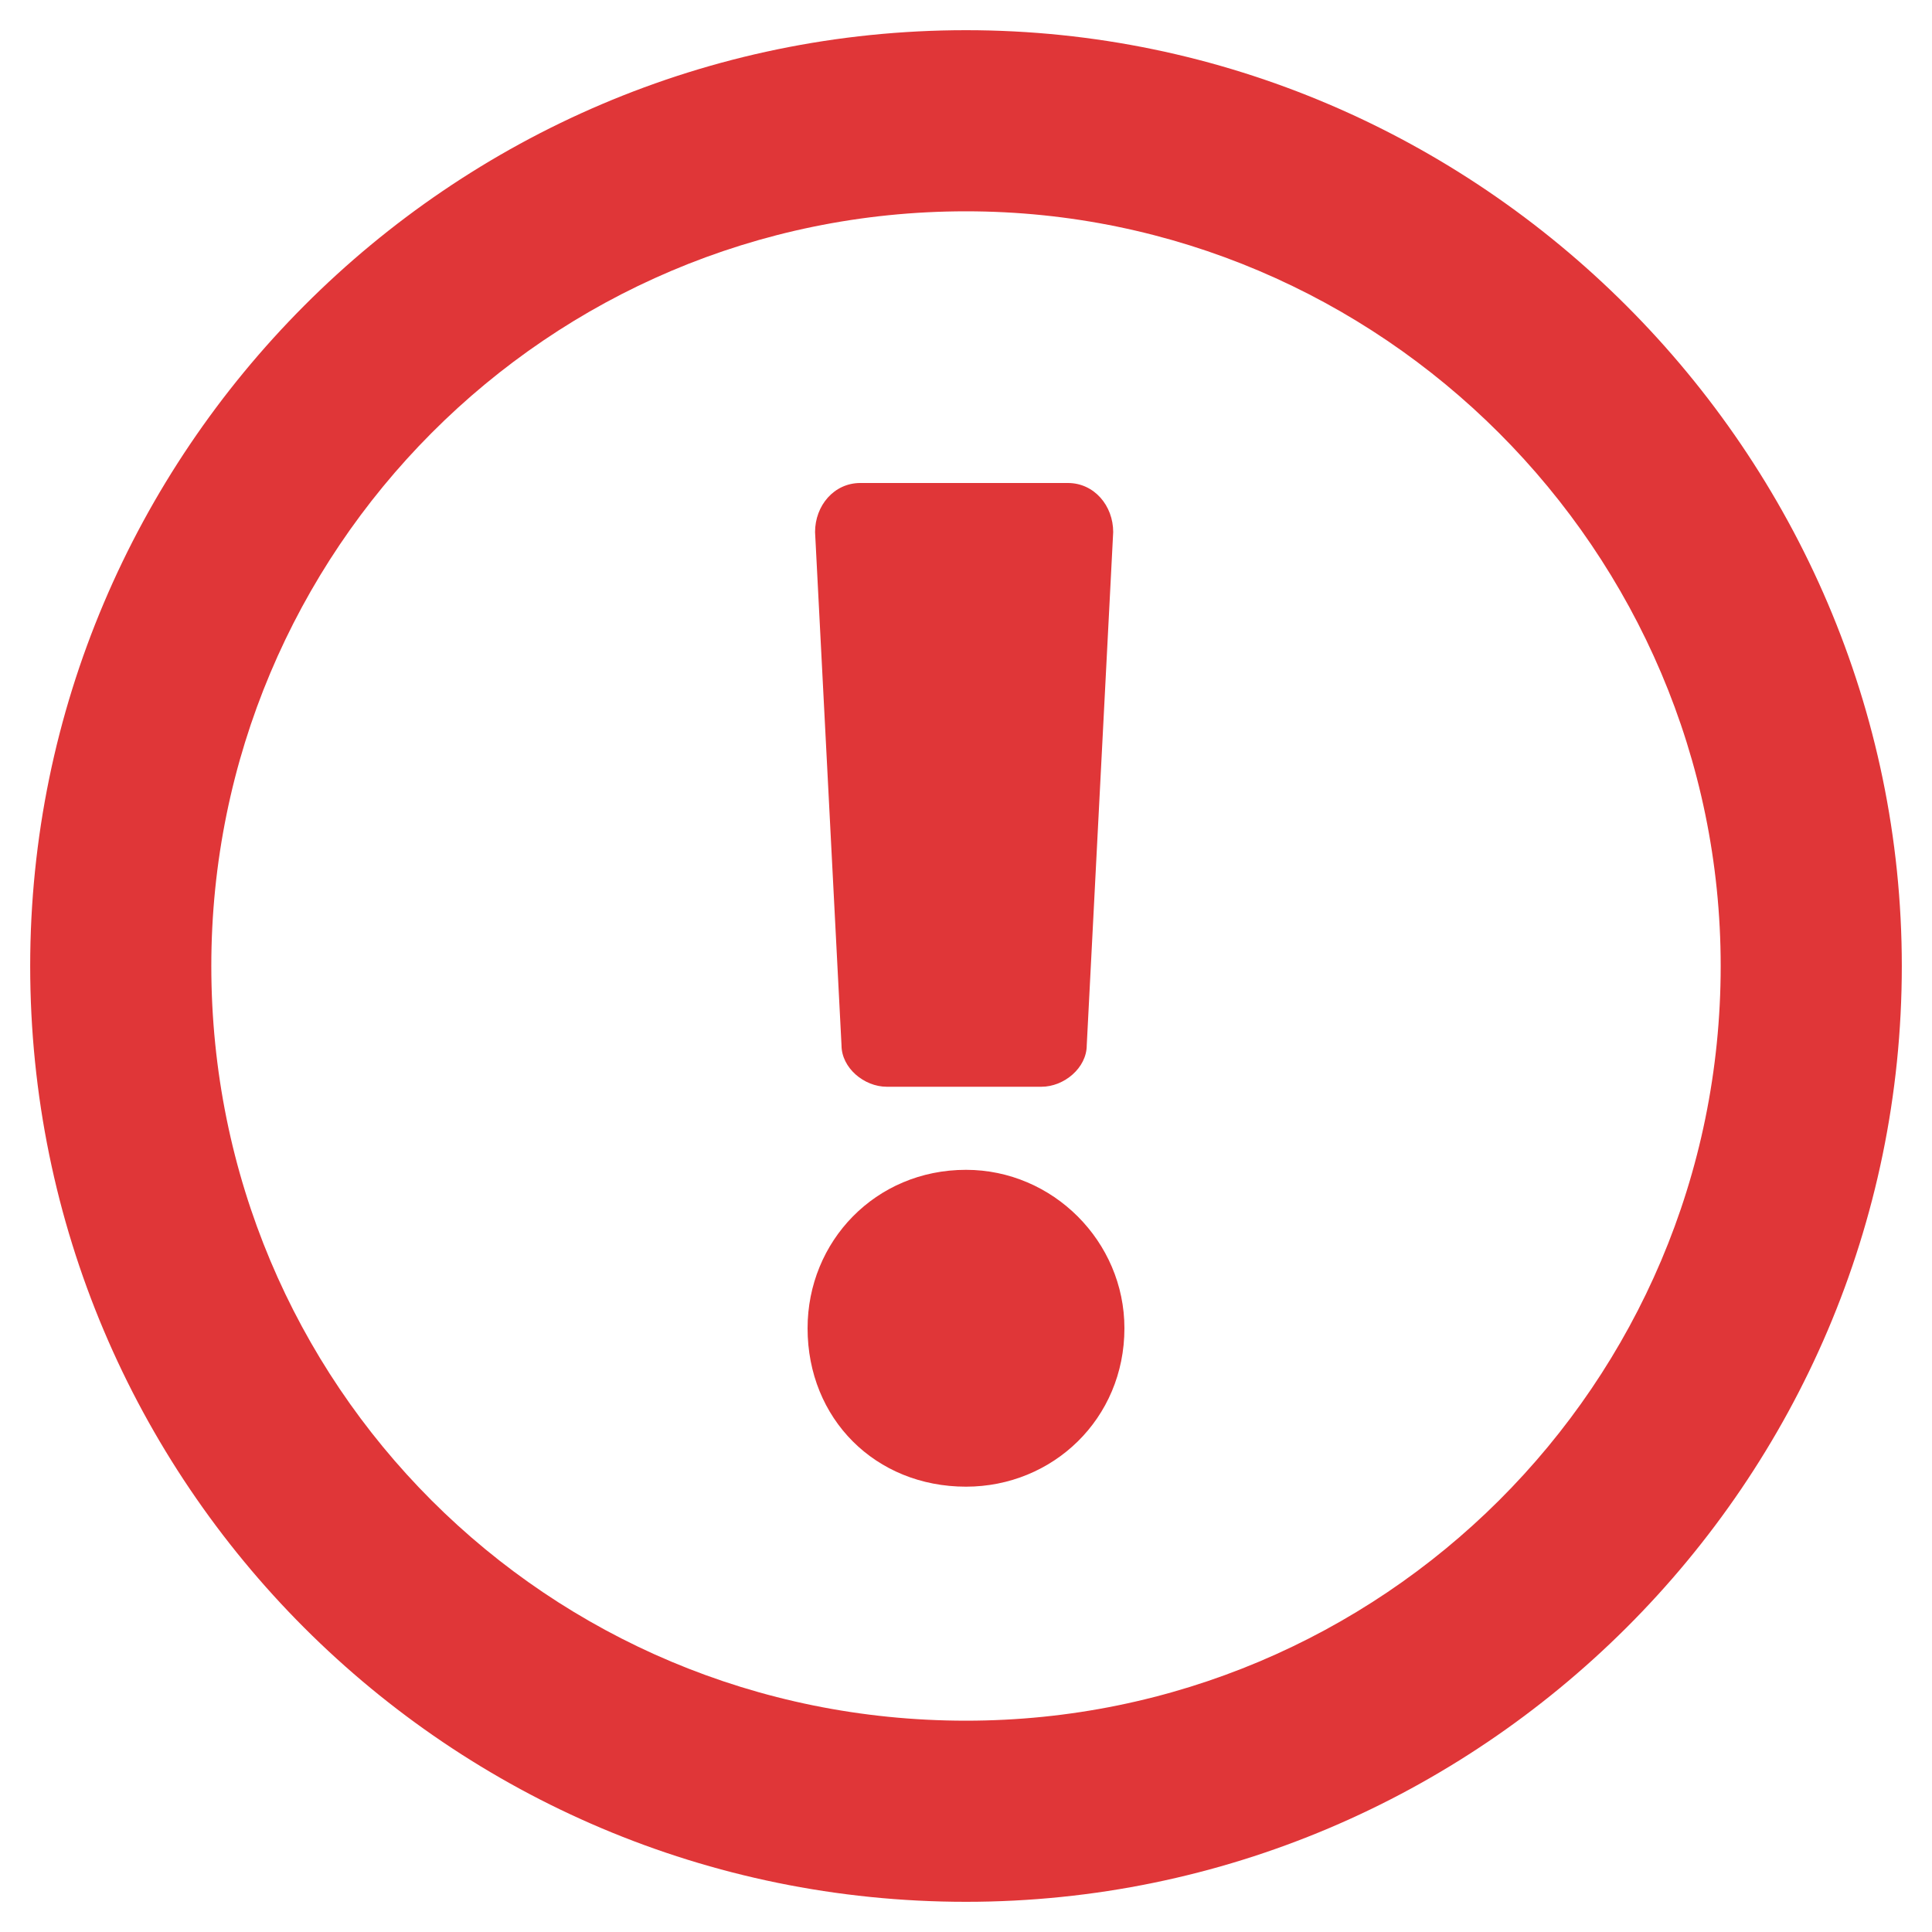 <svg width="16" height="16" viewBox="0 0 16 16" fill="none" xmlns="http://www.w3.org/2000/svg">
<path d="M8 0.25C12.25 0.25 15.75 3.75 15.75 8C15.75 12.281 12.25 15.75 8 15.75C3.719 15.75 0.25 12.281 0.25 8C0.25 3.75 3.719 0.25 8 0.25ZM8 14.25C11.438 14.25 14.25 11.469 14.25 8C14.25 4.562 11.438 1.75 8 1.75C4.531 1.75 1.75 4.562 1.75 8C1.75 11.469 4.531 14.25 8 14.25ZM9.312 11C9.312 11.75 8.719 12.312 8 12.312C7.25 12.312 6.688 11.75 6.688 11C6.688 10.281 7.25 9.688 8 9.688C8.719 9.688 9.312 10.281 9.312 11ZM6.75 4.406C6.75 4.188 6.906 4 7.125 4H8.844C9.062 4 9.219 4.188 9.219 4.406L9 8.656C9 8.844 8.812 9 8.625 9H7.344C7.156 9 6.969 8.844 6.969 8.656L6.75 4.406Z" fill="#E03638"/>
</svg>
